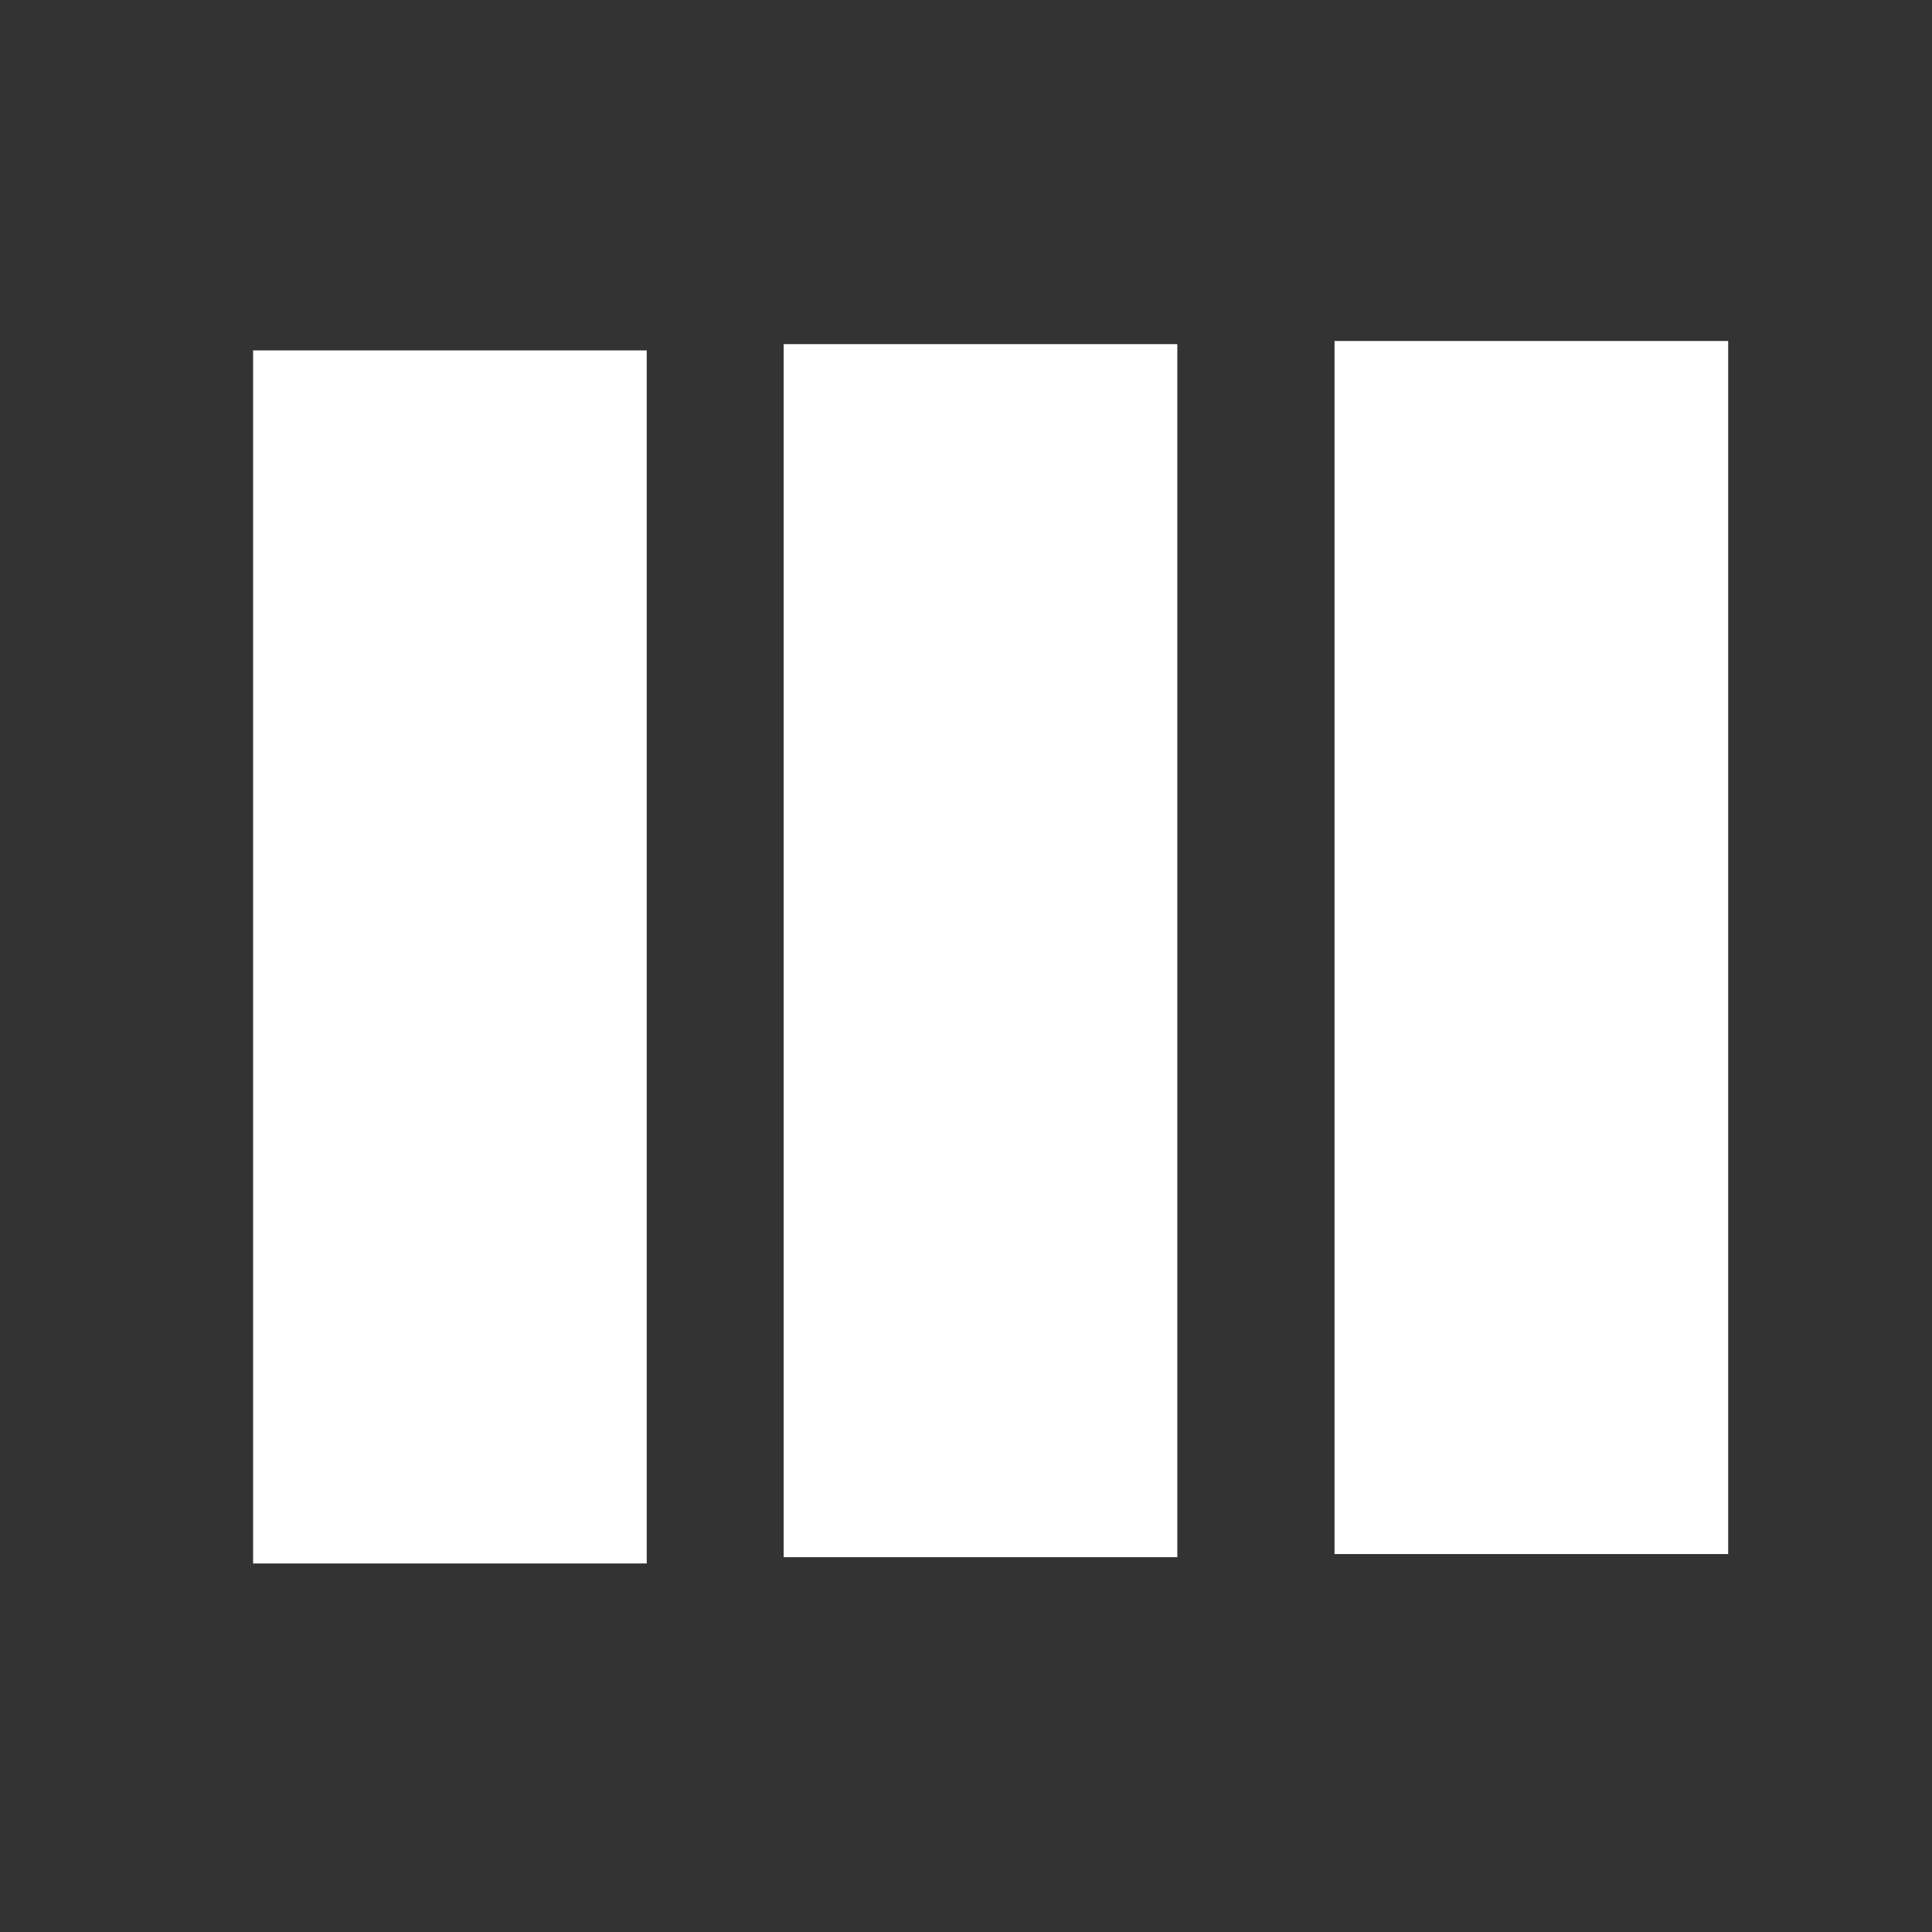 <svg xmlns="http://www.w3.org/2000/svg" height="16" width="16"><rect width="100%" height="100%" fill="#333333" stroke="none"/><g stroke-width=".905" fill="#fff" paint-order="stroke fill markers"><path d="M2.096 2.902h3.26v10.046h-3.26zM6.49 2.85h3.26v10.046H6.49zM11.052 2.824h3.26V12.87h-3.26z"/></g></svg>